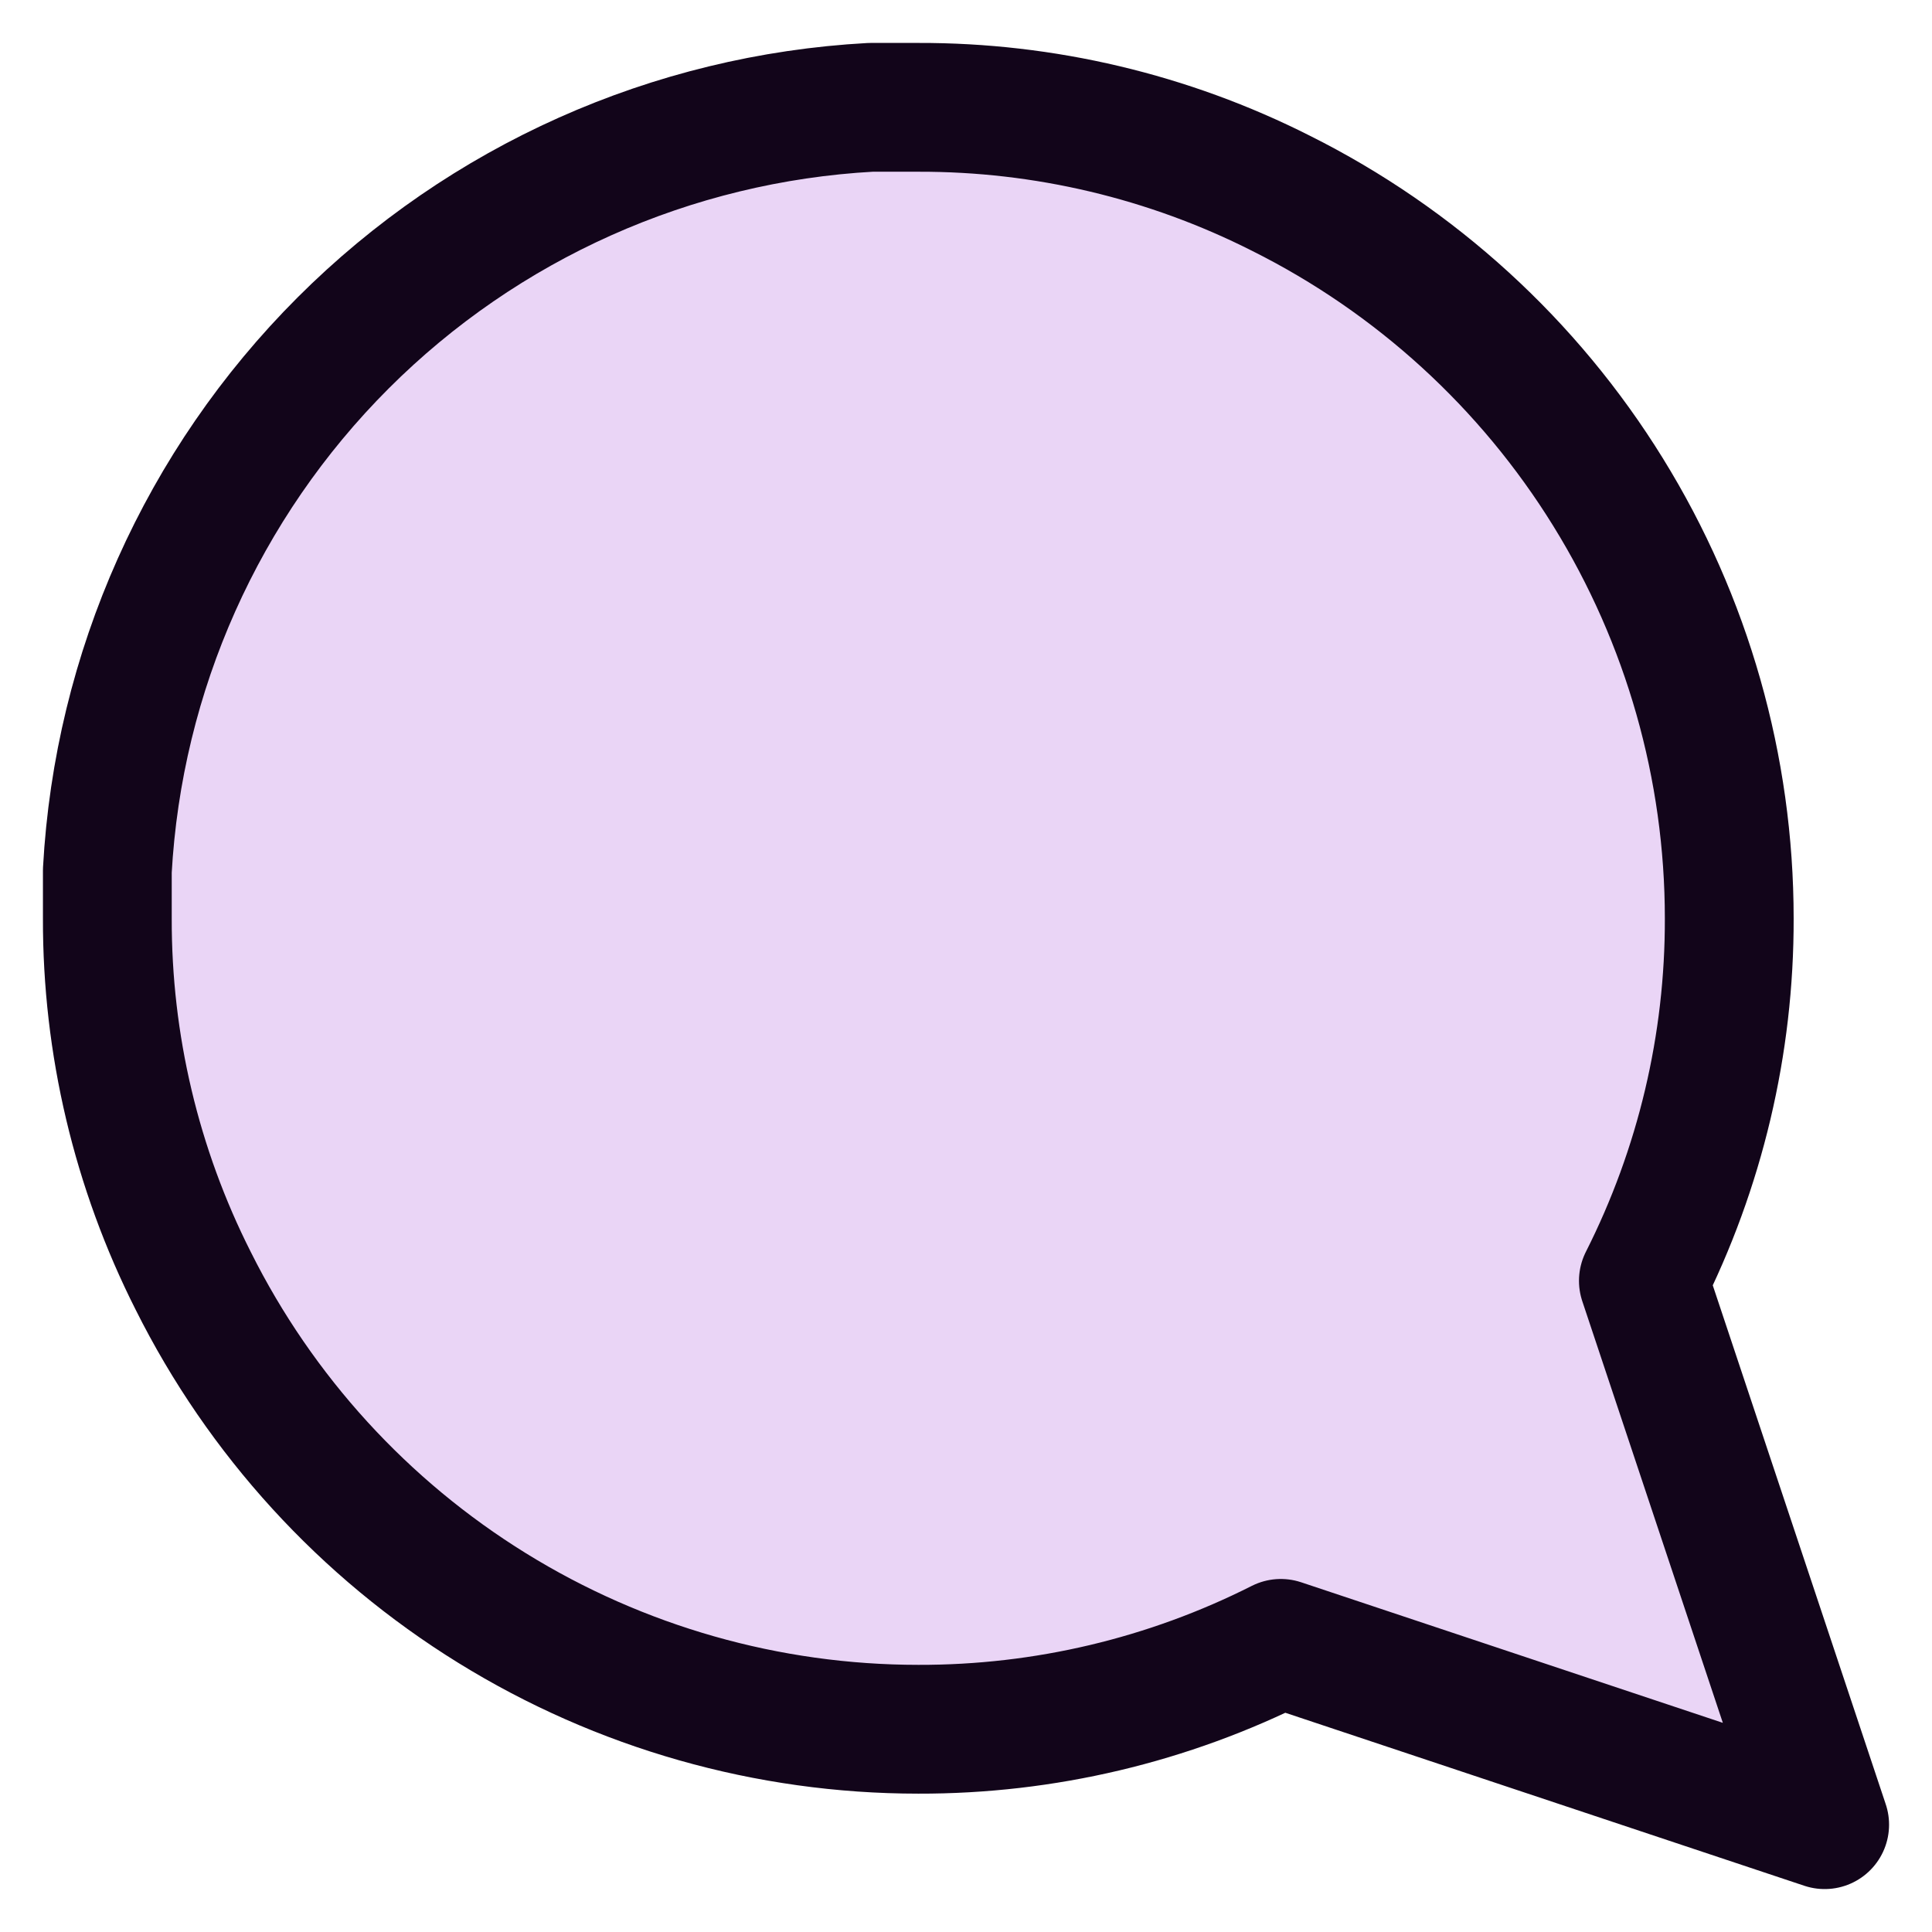 <svg width="18" height="18" viewBox="0 0 18 18" fill="none" xmlns="http://www.w3.org/2000/svg">
<path d="M1 8.556C0.997 9.729 1.271 10.886 1.8 11.933C2.427 13.188 3.391 14.244 4.585 14.982C5.778 15.72 7.153 16.111 8.556 16.111C9.729 16.114 10.886 15.84 11.933 15.311L17 17L15.311 11.933C15.84 10.886 16.114 9.729 16.111 8.556C16.111 7.153 15.72 5.778 14.982 4.585C14.244 3.391 13.188 2.427 11.933 1.8C10.886 1.271 9.729 0.997 8.556 1H8.111C6.258 1.102 4.508 1.884 3.196 3.196C1.884 4.508 1.102 6.258 1 8.111V8.556Z" fill="#EAD5F6" stroke="#12051A" stroke-width="1.2" stroke-linecap="round" stroke-linejoin="round"/>
</svg>
